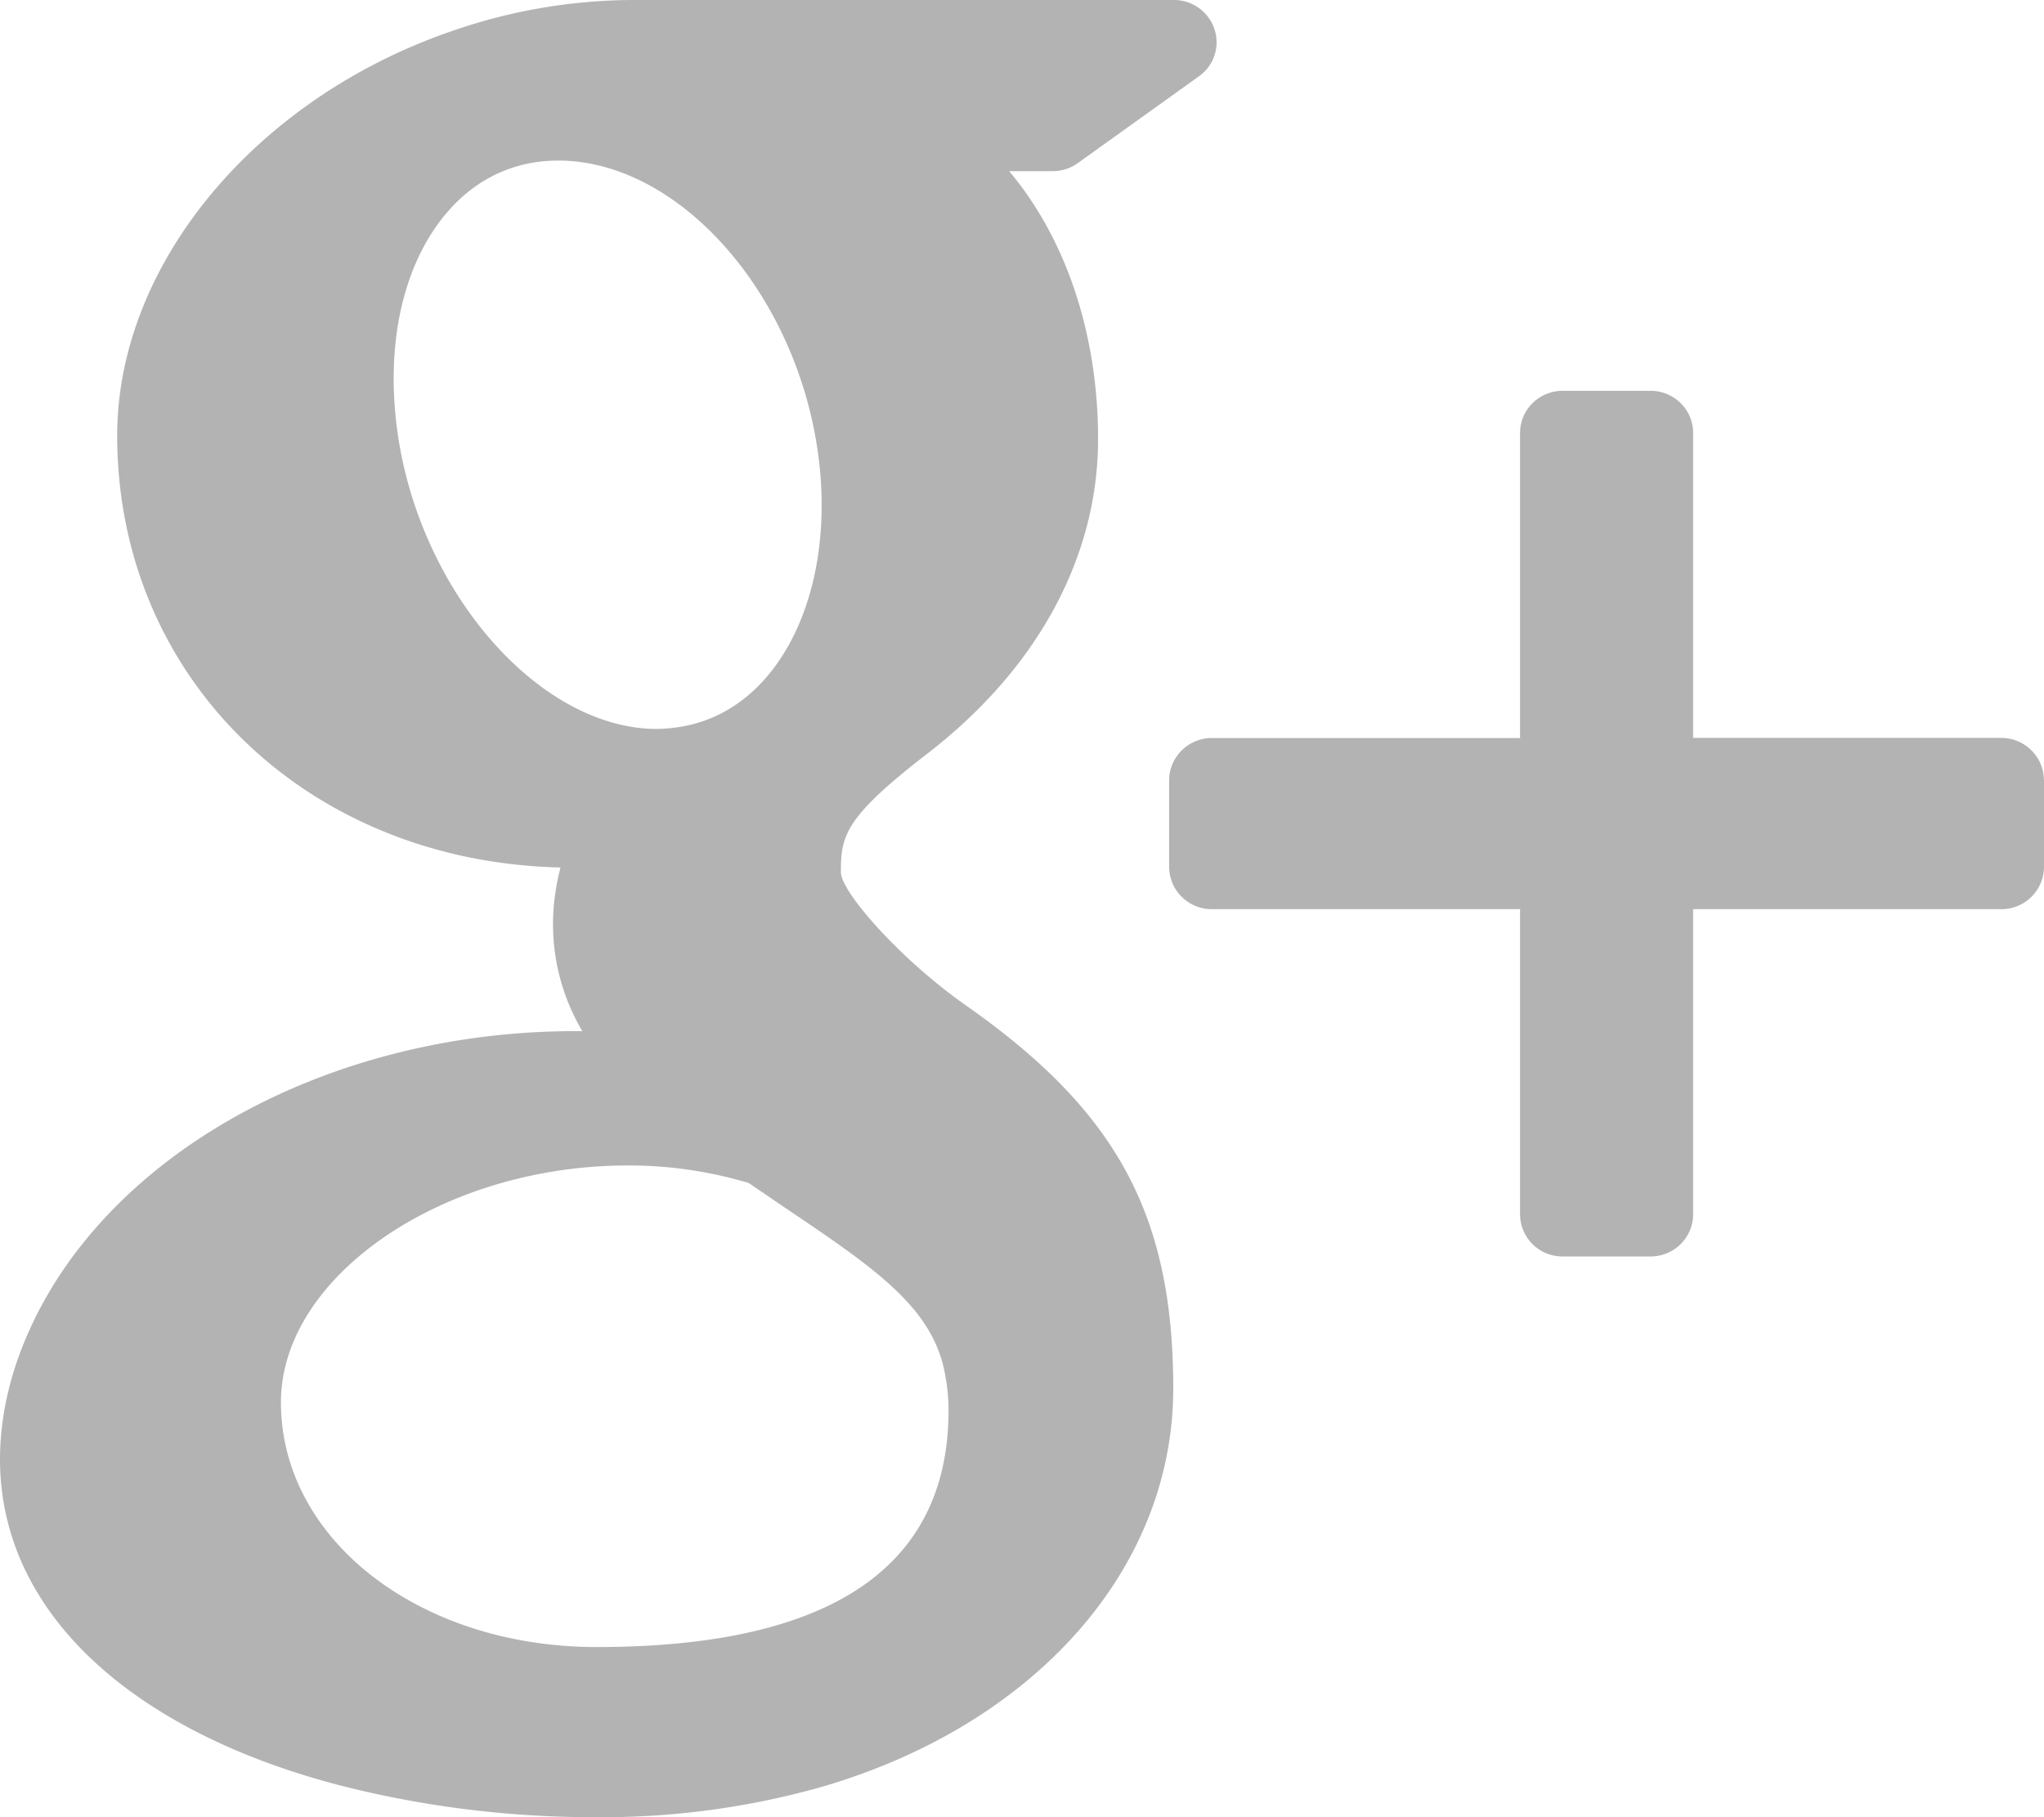 <svg xmlns="http://www.w3.org/2000/svg" width="18" height="16" viewBox="0 0 18 16"><g><g opacity=".3"><path d="M18 6.869v.765a.374.374 0 0 1-.375.371H14.91v2.687c0 .205-.168.371-.375.371h-.773a.373.373 0 0 1-.376-.37V8.005h-2.714a.374.374 0 0 1-.376-.372V6.87c0-.205.17-.372.376-.372h2.714V3.812c0-.205.168-.371.376-.371h.773c.207 0 .375.166.375.37v2.686h2.714c.206 0 .375.167.375.372zm-7.668 5.356c0 1.591-1.224 2.97-3.116 3.514A7.095 7.095 0 0 1 5.263 16a9.038 9.038 0 0 1-2.19-.26C1.741 15.41.756 14.78.297 13.967A2.245 2.245 0 0 1 0 12.855c0-.4.097-.804.287-1.204.73-1.538 2.65-2.572 4.78-2.572h.061a1.849 1.849 0 0 1-.258-.941c0-.164.022-.33.066-.5-2.233-.05-3.904-1.667-3.904-3.802C1.032 2.33 2.25.863 3.99.27A4.895 4.895 0 0 1 5.563 0h4.775c.163 0 .306.104.357.257a.367.367 0 0 1-.137.415l-1.068.765a.375.375 0 0 1-.22.07h-.383c.493.586.783 1.42.783 2.359 0 1.035-.53 2.014-1.491 2.76-.744.573-.774.73-.774 1.058.01.18.528.766 1.099 1.167 1.331.932 1.827 1.846 1.828 3.373zm-5.078 2.277c2.057 0 3.099-.701 3.099-2.084 0-.132-.016-.267-.049-.402-.138-.538-.636-.873-1.389-1.381l-.322-.219a3.673 3.673 0 0 0-1.024-.154h-.044c-1.625 0-3.051.975-3.051 2.085 0 1.209 1.22 2.155 2.78 2.155zM3.497 3.78c.185 1.398 1.216 2.606 2.25 2.638h.018c.388 0 .716-.152.971-.44.398-.449.575-1.185.47-1.97-.185-1.399-1.195-2.563-2.25-2.594h-.043c-.374 0-.706.151-.96.438-.393.444-.56 1.147-.456 1.928z"/></g></g></svg>